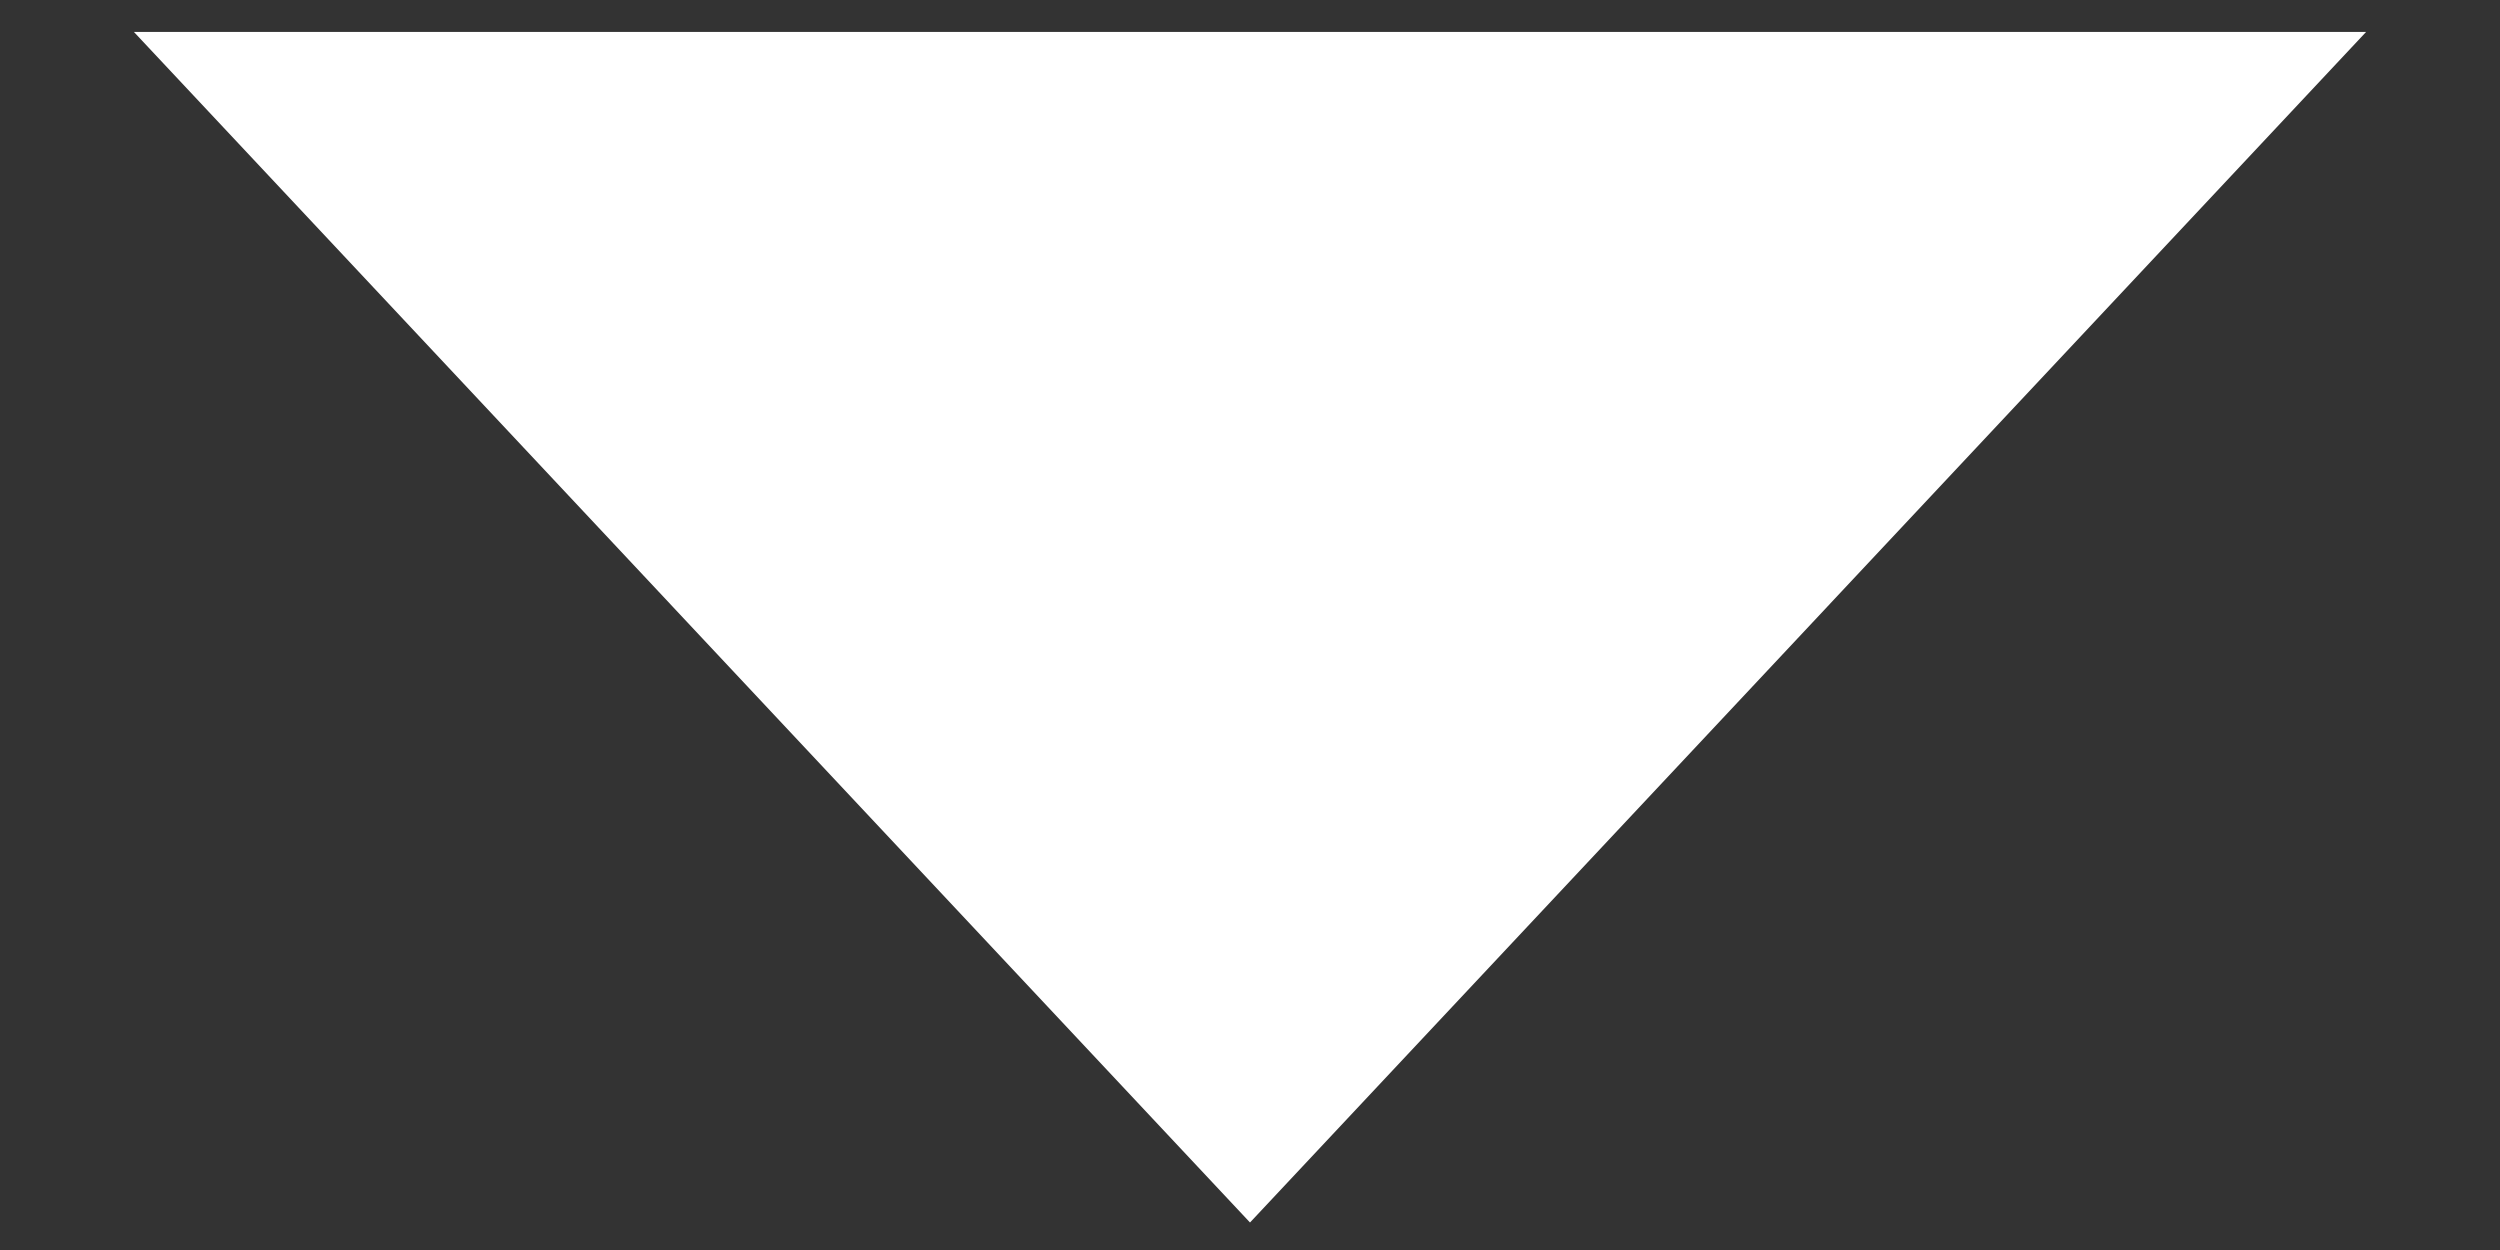 <svg width="14" height="7" viewBox="0 0 14 7" fill="none" xmlns="http://www.w3.org/2000/svg">
<rect x="0" y="0" width="14" height="7" fill="#333333" stroke="none"/>
<path d="M0.75 0.179L7 6.846L13.25 0.179H0.75Z" fill="white"/>
</svg>
